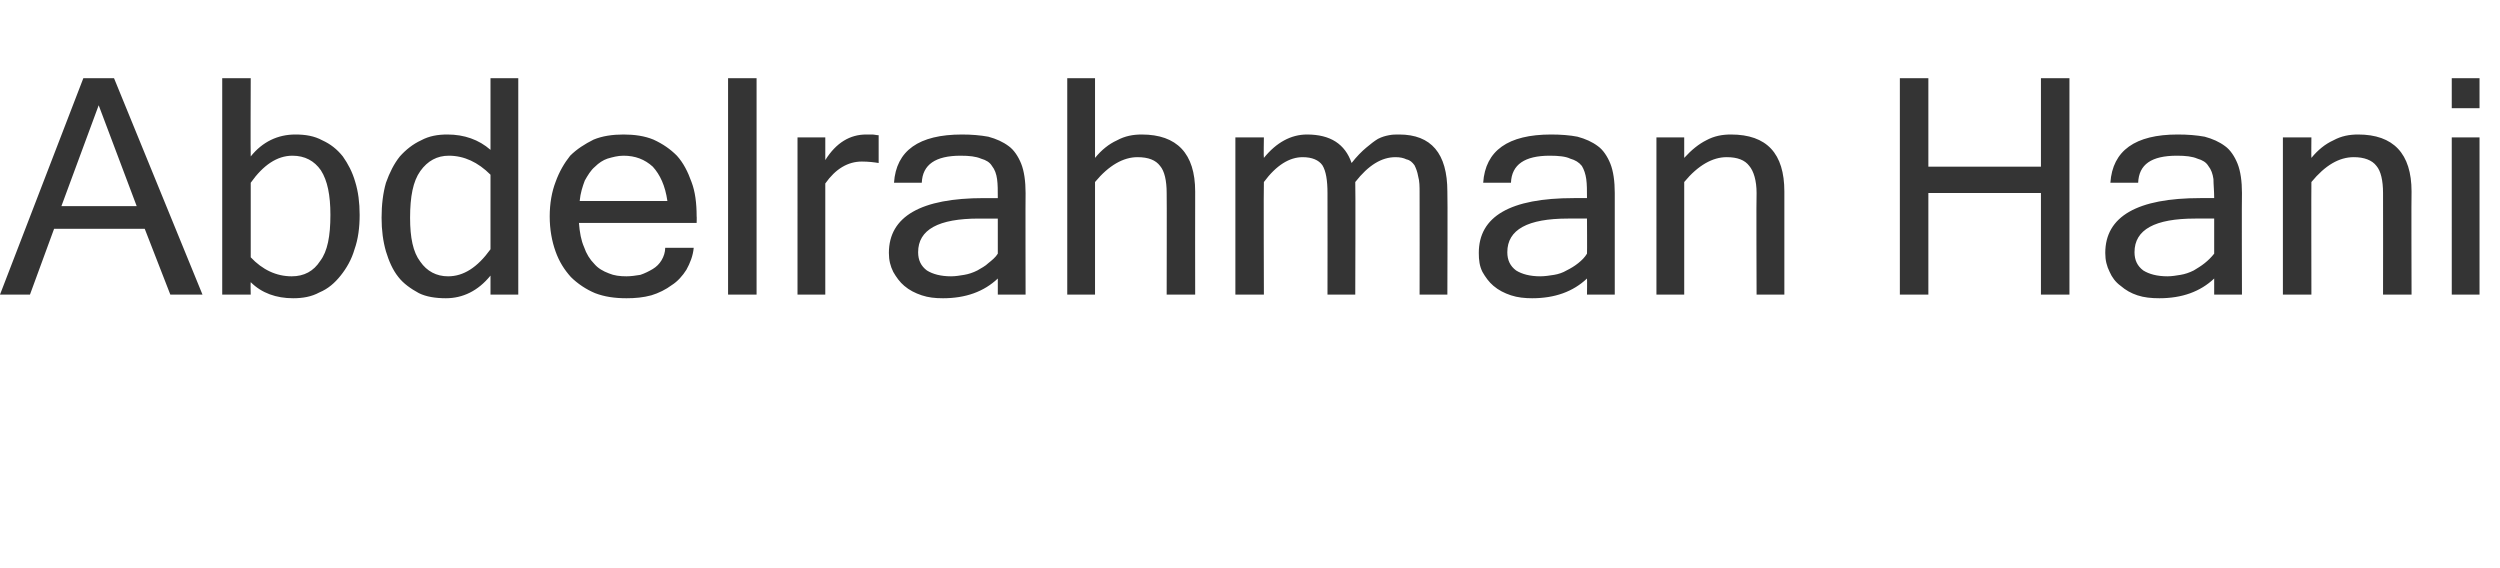 <?xml version="1.0" standalone="no"?><!DOCTYPE svg PUBLIC "-//W3C//DTD SVG 1.1//EN" "http://www.w3.org/Graphics/SVG/1.1/DTD/svg11.dtd"><svg xmlns="http://www.w3.org/2000/svg" version="1.1" width="342px" height="77.7px" viewBox="0 -1 342 77.7" style="top:-1px"><desc>Abdelrahman Hani</desc><defs/><g id="Polygon118280"><path d="m18.7 27.2l-5.2-13.8l-5.1 13.8h10.3zm9 12.1h-4.4l-3.5-9H7.4l-3.3 9H0L11.4 9.7h4.2l12.1 29.6zm6.6-18.9c1.6-2 3.7-3 6.1-3c1.4 0 2.6.2 3.7.8c1.1.5 2 1.2 2.8 2.2c.7 1 1.3 2.1 1.7 3.5c.4 1.3.6 2.8.6 4.5c0 1.7-.2 3.3-.7 4.7c-.4 1.4-1.1 2.6-1.9 3.6c-.8 1-1.7 1.8-2.9 2.3c-1.1.6-2.3.8-3.6.8c-2.3 0-4.3-.7-5.8-2.2c-.04.04 0 1.7 0 1.7h-3.9V9.7h3.9s-.04 10.71 0 10.7zm0 13.8c1.6 1.7 3.5 2.6 5.6 2.6c1.7 0 3-.7 3.9-2.1c1-1.3 1.4-3.4 1.4-6.3c0-2.7-.4-4.7-1.3-6.1c-.9-1.3-2.2-2-3.9-2c-2.1 0-4 1.3-5.7 3.7v10.2zm27 2.6c2.1 0 4-1.2 5.8-3.7V22.9c-1.7-1.7-3.6-2.6-5.7-2.6c-1.6 0-2.9.7-3.9 2.1c-1 1.4-1.4 3.5-1.4 6.4c0 2.7.4 4.7 1.4 6c.9 1.3 2.2 2 3.8 2zm5.8-.1c-1.7 2.1-3.8 3.1-6.1 3.1c-1.4 0-2.7-.2-3.7-.7c-1.1-.6-2.1-1.3-2.8-2.2c-.8-1-1.3-2.2-1.7-3.5c-.4-1.4-.6-2.9-.6-4.6c0-1.8.2-3.4.6-4.8c.5-1.4 1.1-2.6 1.9-3.6c.8-.9 1.8-1.7 2.9-2.2c1.1-.6 2.3-.8 3.6-.8c2.3 0 4.3.7 5.9 2.1V9.7h3.8v29.6h-3.8v-2.6zm18.6 3.1c-1.6 0-3-.2-4.3-.7c-1.2-.5-2.4-1.3-3.3-2.2c-.9-1-1.6-2.1-2.1-3.5c-.5-1.4-.8-3-.8-4.8c0-1.8.3-3.4.8-4.7c.5-1.4 1.2-2.6 2-3.6c.9-.9 2-1.6 3.2-2.2c1.2-.5 2.6-.7 4.1-.7c1.5 0 2.9.2 4.1.7c1.3.6 2.3 1.3 3.2 2.2c.9 1 1.5 2.2 2 3.6c.5 1.3.7 2.9.7 4.7c.03-.01 0 .9 0 .9H79.2c.1 1.3.3 2.4.7 3.3c.3.9.8 1.7 1.4 2.3c.5.6 1.2 1 2 1.3c.7.3 1.5.4 2.4.4c.6 0 1.3-.1 1.9-.2c.6-.2 1.2-.5 1.7-.8c.5-.3.9-.7 1.2-1.2c.3-.5.5-1.1.5-1.7h3.9c-.1 1.1-.5 2.1-1 3c-.5.8-1.2 1.6-2 2.1c-.8.6-1.8 1.1-2.8 1.4c-1.1.3-2.2.4-3.4.4zm5.6-13.3c-.3-2.1-1-3.6-2-4.7c-1.1-1-2.4-1.5-4-1.5c-.8 0-1.5.2-2.2.4c-.6.2-1.2.6-1.7 1.1c-.6.5-1 1.2-1.4 1.9c-.3.8-.6 1.7-.7 2.8h12zm12.2 12.8h-3.9V9.7h3.9v29.6zm16.7-18c-.6-.1-1.4-.2-2.3-.2c-1.9 0-3.6 1-5 3v15.2h-3.8V17.8h3.8v3.1c1.5-2.4 3.4-3.5 5.6-3.5h.8c.3 0 .6.1.9.1v3.8zm16.3 12.4v-4.8h-2.6c-5.5 0-8.3 1.5-8.3 4.6c0 1.1.4 1.9 1.2 2.5c.8.5 1.9.8 3.3.8c.6 0 1.2-.1 1.8-.2c.6-.1 1.2-.3 1.8-.6c.5-.3 1.1-.6 1.5-1c.5-.4 1-.8 1.3-1.3zm0 3.4c-1.9 1.8-4.4 2.7-7.5 2.7c-1.1 0-2-.1-2.9-.4c-.9-.3-1.7-.7-2.4-1.3c-.6-.5-1.1-1.2-1.5-1.9c-.4-.8-.6-1.6-.6-2.6c0-5 4.4-7.5 13-7.5h1.9c0-1 0-1.9-.1-2.6c-.1-.7-.3-1.3-.7-1.8c-.3-.5-.8-.8-1.5-1c-.7-.3-1.6-.4-2.8-.4c-3.4 0-5.2 1.2-5.3 3.7h-3.8c.3-4.4 3.4-6.6 9.3-6.6c1.3 0 2.5.1 3.6.3c1.1.3 2 .7 2.8 1.3c.7.5 1.3 1.4 1.7 2.4c.4 1 .6 2.4.6 4c-.03.03 0 13.9 0 13.9h-3.8v-2.2zm13.3-16.5c.9-1.1 1.9-1.9 3-2.4c1.1-.6 2.2-.8 3.4-.8c4.8 0 7.3 2.6 7.3 7.8c-.02.03 0 14.1 0 14.1h-3.9s.03-13.87 0-13.9c0-1.7-.3-3-.9-3.7c-.6-.8-1.6-1.2-3.1-1.2c-1.9 0-3.9 1.1-5.8 3.4v15.4H146V9.7h3.8v10.9zM198 39.3h-3.8s.02-13.87 0-13.9c0-.9 0-1.6-.2-2.3c-.1-.6-.3-1.1-.5-1.5c-.3-.4-.6-.7-1.1-.8c-.4-.2-.9-.3-1.5-.3c-1.9 0-3.7 1.1-5.5 3.4c.05.03 0 15.4 0 15.4h-3.8s.02-13.87 0-13.9c0-1.7-.2-3-.7-3.8c-.5-.7-1.4-1.1-2.7-1.1c-1.8 0-3.6 1.1-5.3 3.4c-.05.03 0 15.4 0 15.4H169V17.8h3.9s-.05 2.81 0 2.8c1.7-2.1 3.7-3.2 5.9-3.2c3.2 0 5.2 1.3 6.1 3.9c.7-.9 1.4-1.6 2-2.1c.6-.5 1.1-.9 1.6-1.2c.6-.3 1-.4 1.5-.5c.5-.1.9-.1 1.4-.1c4.4 0 6.6 2.6 6.6 7.8c.05.03 0 14.1 0 14.1zm19.1-5.6c.03-.03 0-4.8 0-4.8h-2.6c-5.5 0-8.3 1.5-8.3 4.6c0 1.1.4 1.9 1.2 2.5c.8.5 1.9.8 3.3.8c.6 0 1.3-.1 1.9-.2c.6-.1 1.2-.3 1.7-.6c.6-.3 1.1-.6 1.6-1c.5-.4.9-.8 1.2-1.3zm0 3.4c-1.9 1.8-4.4 2.7-7.5 2.7c-1 0-2-.1-2.9-.4c-.9-.3-1.7-.7-2.4-1.3c-.6-.5-1.1-1.2-1.5-1.9c-.4-.8-.5-1.6-.5-2.6c0-5 4.3-7.5 13-7.5h1.8c0-1 0-1.9-.1-2.6c-.1-.7-.3-1.3-.6-1.8c-.4-.5-.9-.8-1.6-1c-.6-.3-1.6-.4-2.8-.4c-3.4 0-5.2 1.2-5.3 3.7h-3.8c.3-4.4 3.4-6.6 9.3-6.6c1.3 0 2.6.1 3.6.3c1.1.3 2 .7 2.8 1.3c.7.5 1.3 1.4 1.7 2.4c.4 1 .6 2.4.6 4v13.9h-3.8s.03-2.19 0-2.2zm13.3-16.5c1-1.1 2-1.9 3-2.4c1.1-.6 2.2-.8 3.4-.8c4.9 0 7.3 2.6 7.3 7.8v14.1h-3.8s-.05-13.87 0-13.9c0-1.7-.4-3-1-3.7c-.6-.8-1.6-1.2-3.1-1.2c-1.9 0-3.9 1.1-5.8 3.4v15.4h-3.8V17.8h3.8v2.8zm52.7 18.7h-3.9V25.4h-15.4v13.9h-3.9V9.7h3.9v12.1h15.4V9.7h3.9v29.6zm19.8-5.6v-4.8h-2.6c-5.5 0-8.3 1.5-8.3 4.6c0 1.1.4 1.9 1.2 2.5c.8.5 1.9.8 3.3.8c.6 0 1.2-.1 1.8-.2c.6-.1 1.2-.3 1.8-.6c.5-.3 1-.6 1.5-1c.5-.4.9-.8 1.3-1.3zm0 3.4c-1.9 1.8-4.4 2.7-7.5 2.7c-1.1 0-2.1-.1-3-.4c-.9-.3-1.6-.7-2.3-1.3c-.7-.5-1.2-1.2-1.5-1.9c-.4-.8-.6-1.6-.6-2.6c0-5 4.4-7.5 13-7.5h1.9c0-1-.1-1.9-.1-2.6c-.1-.7-.3-1.3-.7-1.8c-.3-.5-.8-.8-1.5-1c-.7-.3-1.6-.4-2.8-.4c-3.5 0-5.2 1.2-5.3 3.7h-3.8c.3-4.4 3.4-6.6 9.2-6.6c1.4 0 2.6.1 3.7.3c1.1.3 2 .7 2.8 1.3c.7.5 1.3 1.4 1.7 2.4c.4 1 .6 2.4.6 4c-.04.03 0 13.9 0 13.9h-3.8s-.01-2.19 0-2.2zm13.3-16.5c.9-1.1 1.9-1.9 3-2.4c1.1-.6 2.2-.8 3.4-.8c4.8 0 7.3 2.6 7.3 7.8c-.04.03 0 14.1 0 14.1H326s.02-13.87 0-13.9c0-1.7-.3-3-.9-3.7c-.6-.8-1.7-1.2-3.1-1.2c-2 0-3.9 1.1-5.8 3.4c-.03.03 0 15.4 0 15.4h-3.9V17.8h3.9s-.03 2.81 0 2.8zm23 18.7h-3.8V17.8h3.8v21.5zm0-25.5h-3.8V9.7h3.8v4.1z" stroke="none" fill="#343434"/></g></svg>